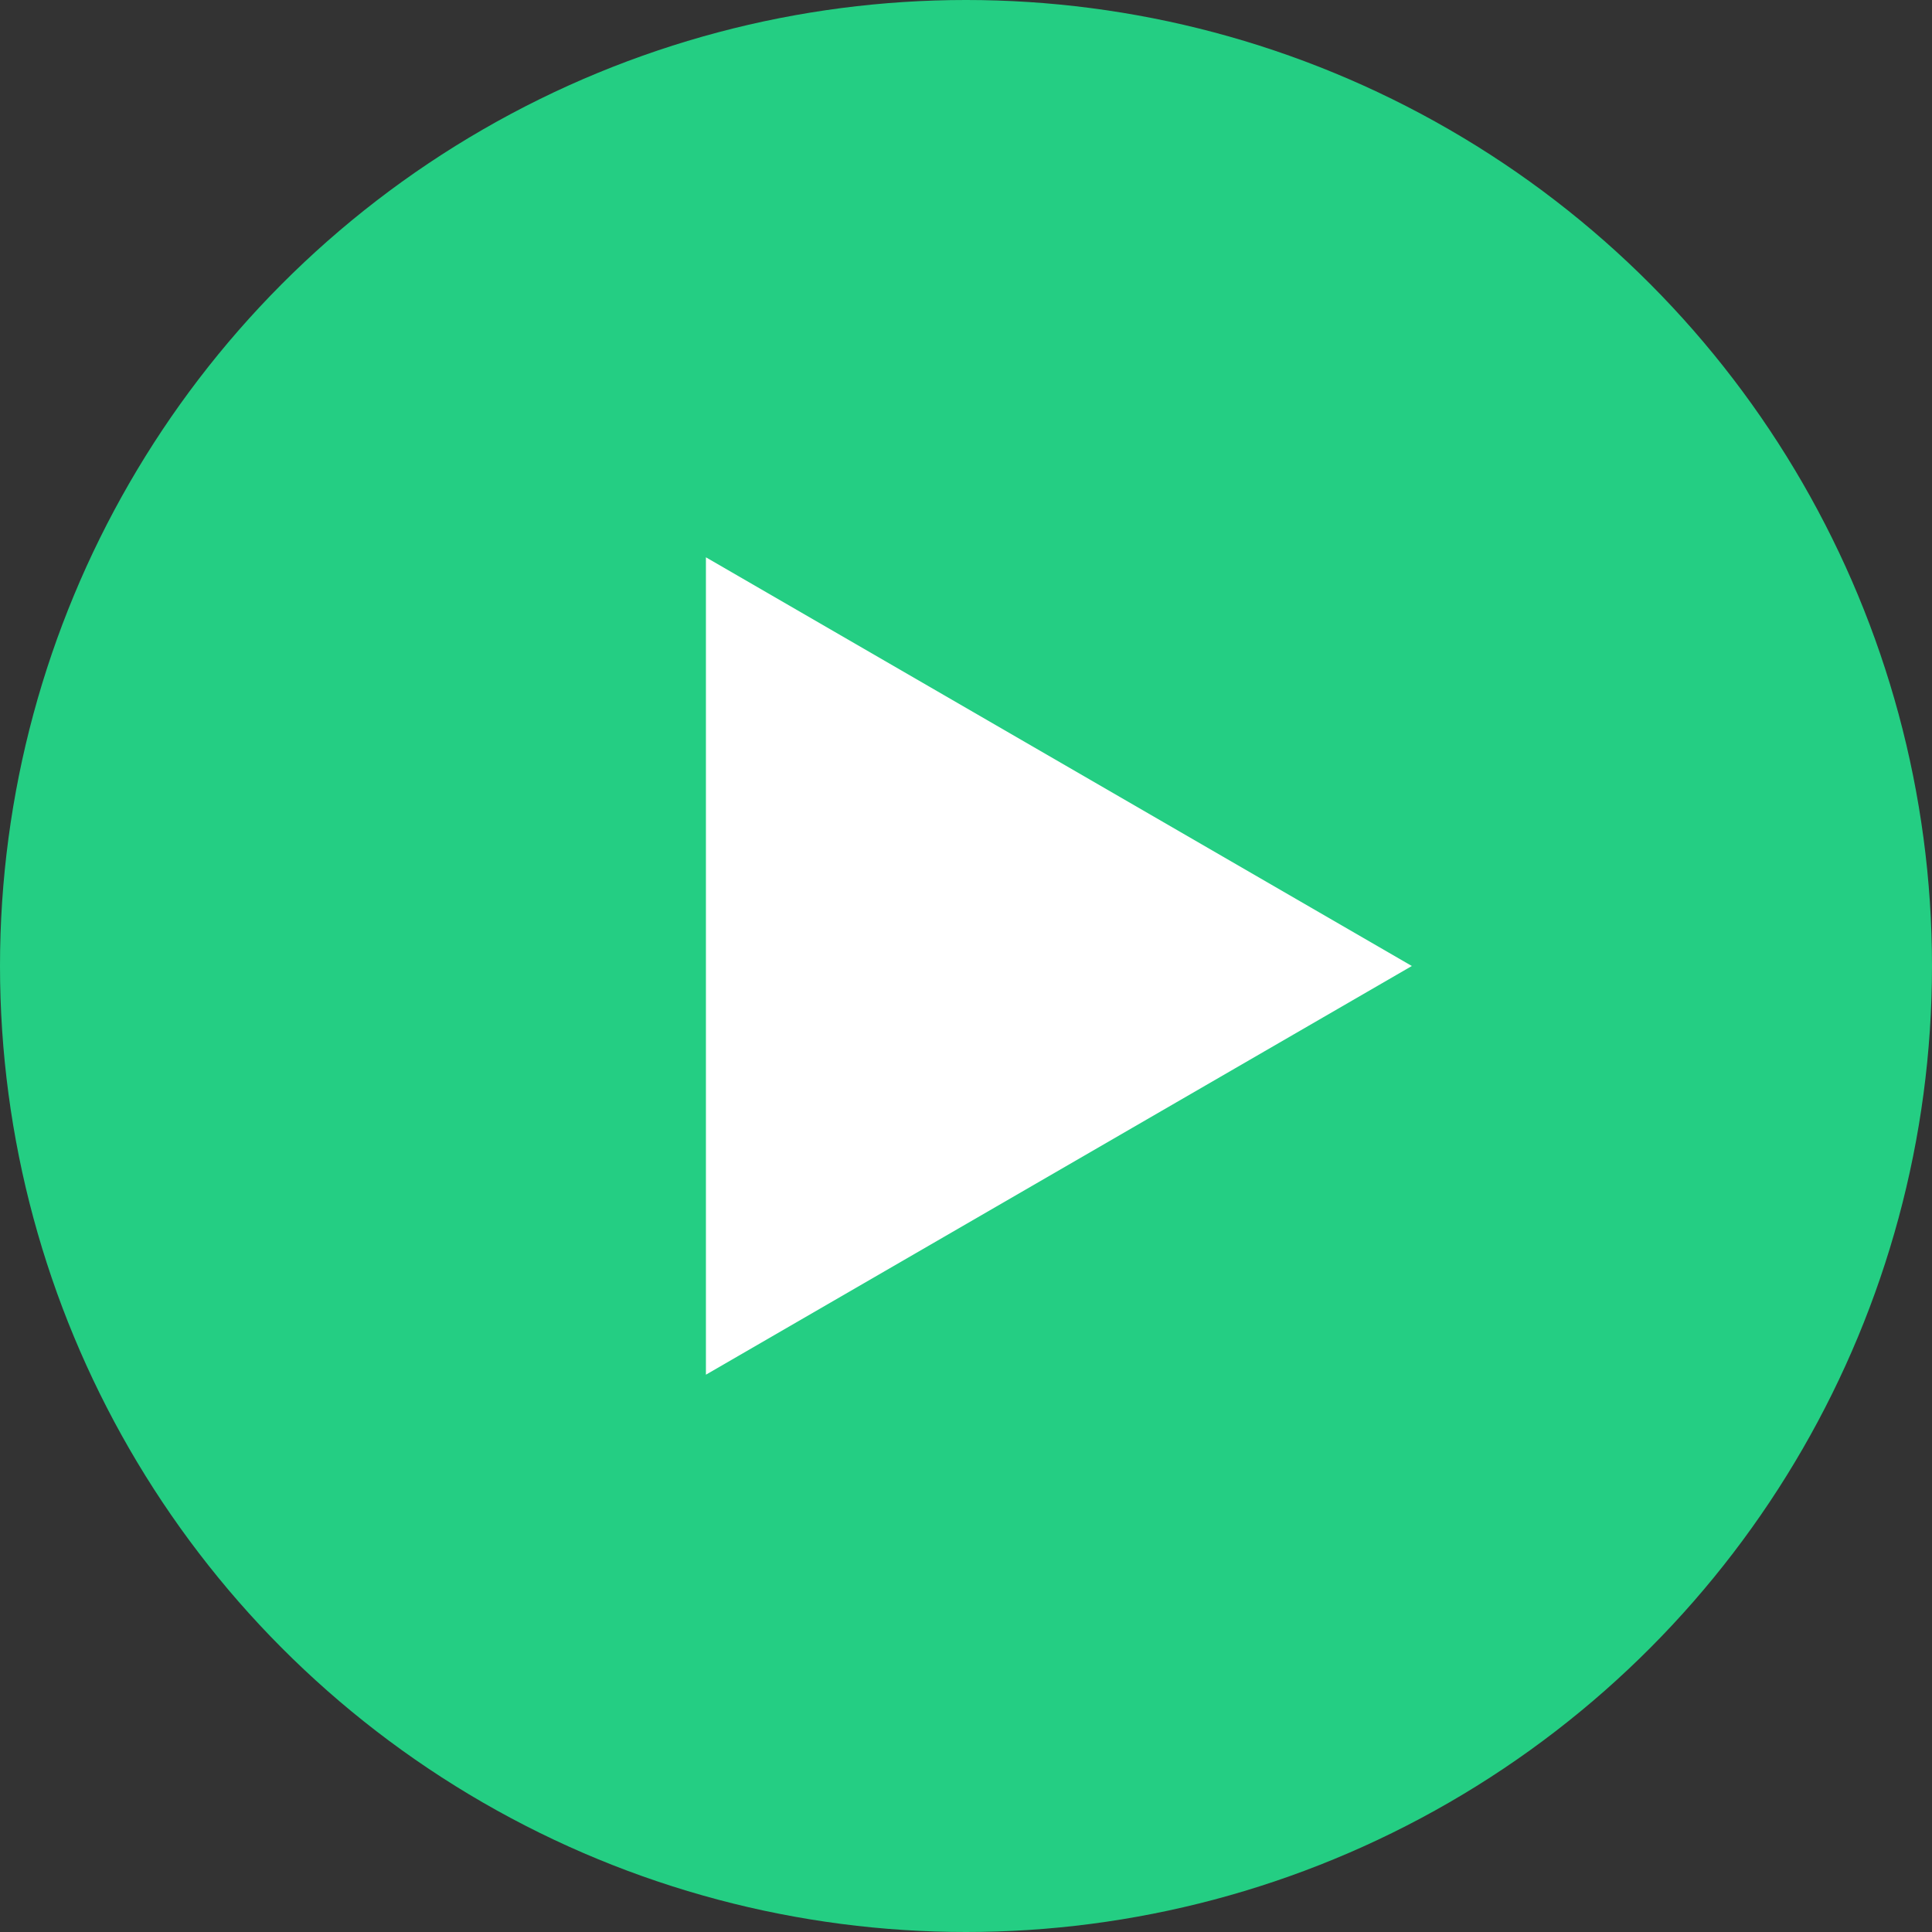 <?xml version="1.0" encoding="UTF-8" standalone="no"?>
<svg width="52px" height="52px" viewBox="0 0 52 52" version="1.1" xmlns="http://www.w3.org/2000/svg" xmlns:xlink="http://www.w3.org/1999/xlink" xmlns:sketch="http://www.bohemiancoding.com/sketch/ns">
    <rect x="0" y="0" width="52" height="52" fill="#333333" stroke="none"/>
    <!-- Generator: Sketch 3.5.2 (25235) - http://www.bohemiancoding.com/sketch -->
    <title>Assets/play-video</title>
    <desc>Created with Sketch.</desc>
    <defs></defs>
    <g id="MessageUs" stroke="none" stroke-width="1" fill="none" fill-rule="evenodd" sketch:type="MSPage">
        <g id="01-Home" sketch:type="MSArtboardGroup" transform="translate(-180, -531)">
            <g id="Watch-video" sketch:type="MSLayerGroup" transform="translate(180, 531)">
                <g id="Assets/play-video" sketch:type="MSShapeGroup">
                    <circle id="Oval-3" fill="#24CE83" cx="26" cy="26" r="26"></circle>
                    <polygon id="Triangle-1" fill="#FFFFFF" transform="translate(28.5, 26) rotate(-270) translate(-28.5, -26) " points="28.5 16.5 39.5 35.5 17.5 35.5 "></polygon>
                </g>
            </g>
        </g>
    </g>
</svg>